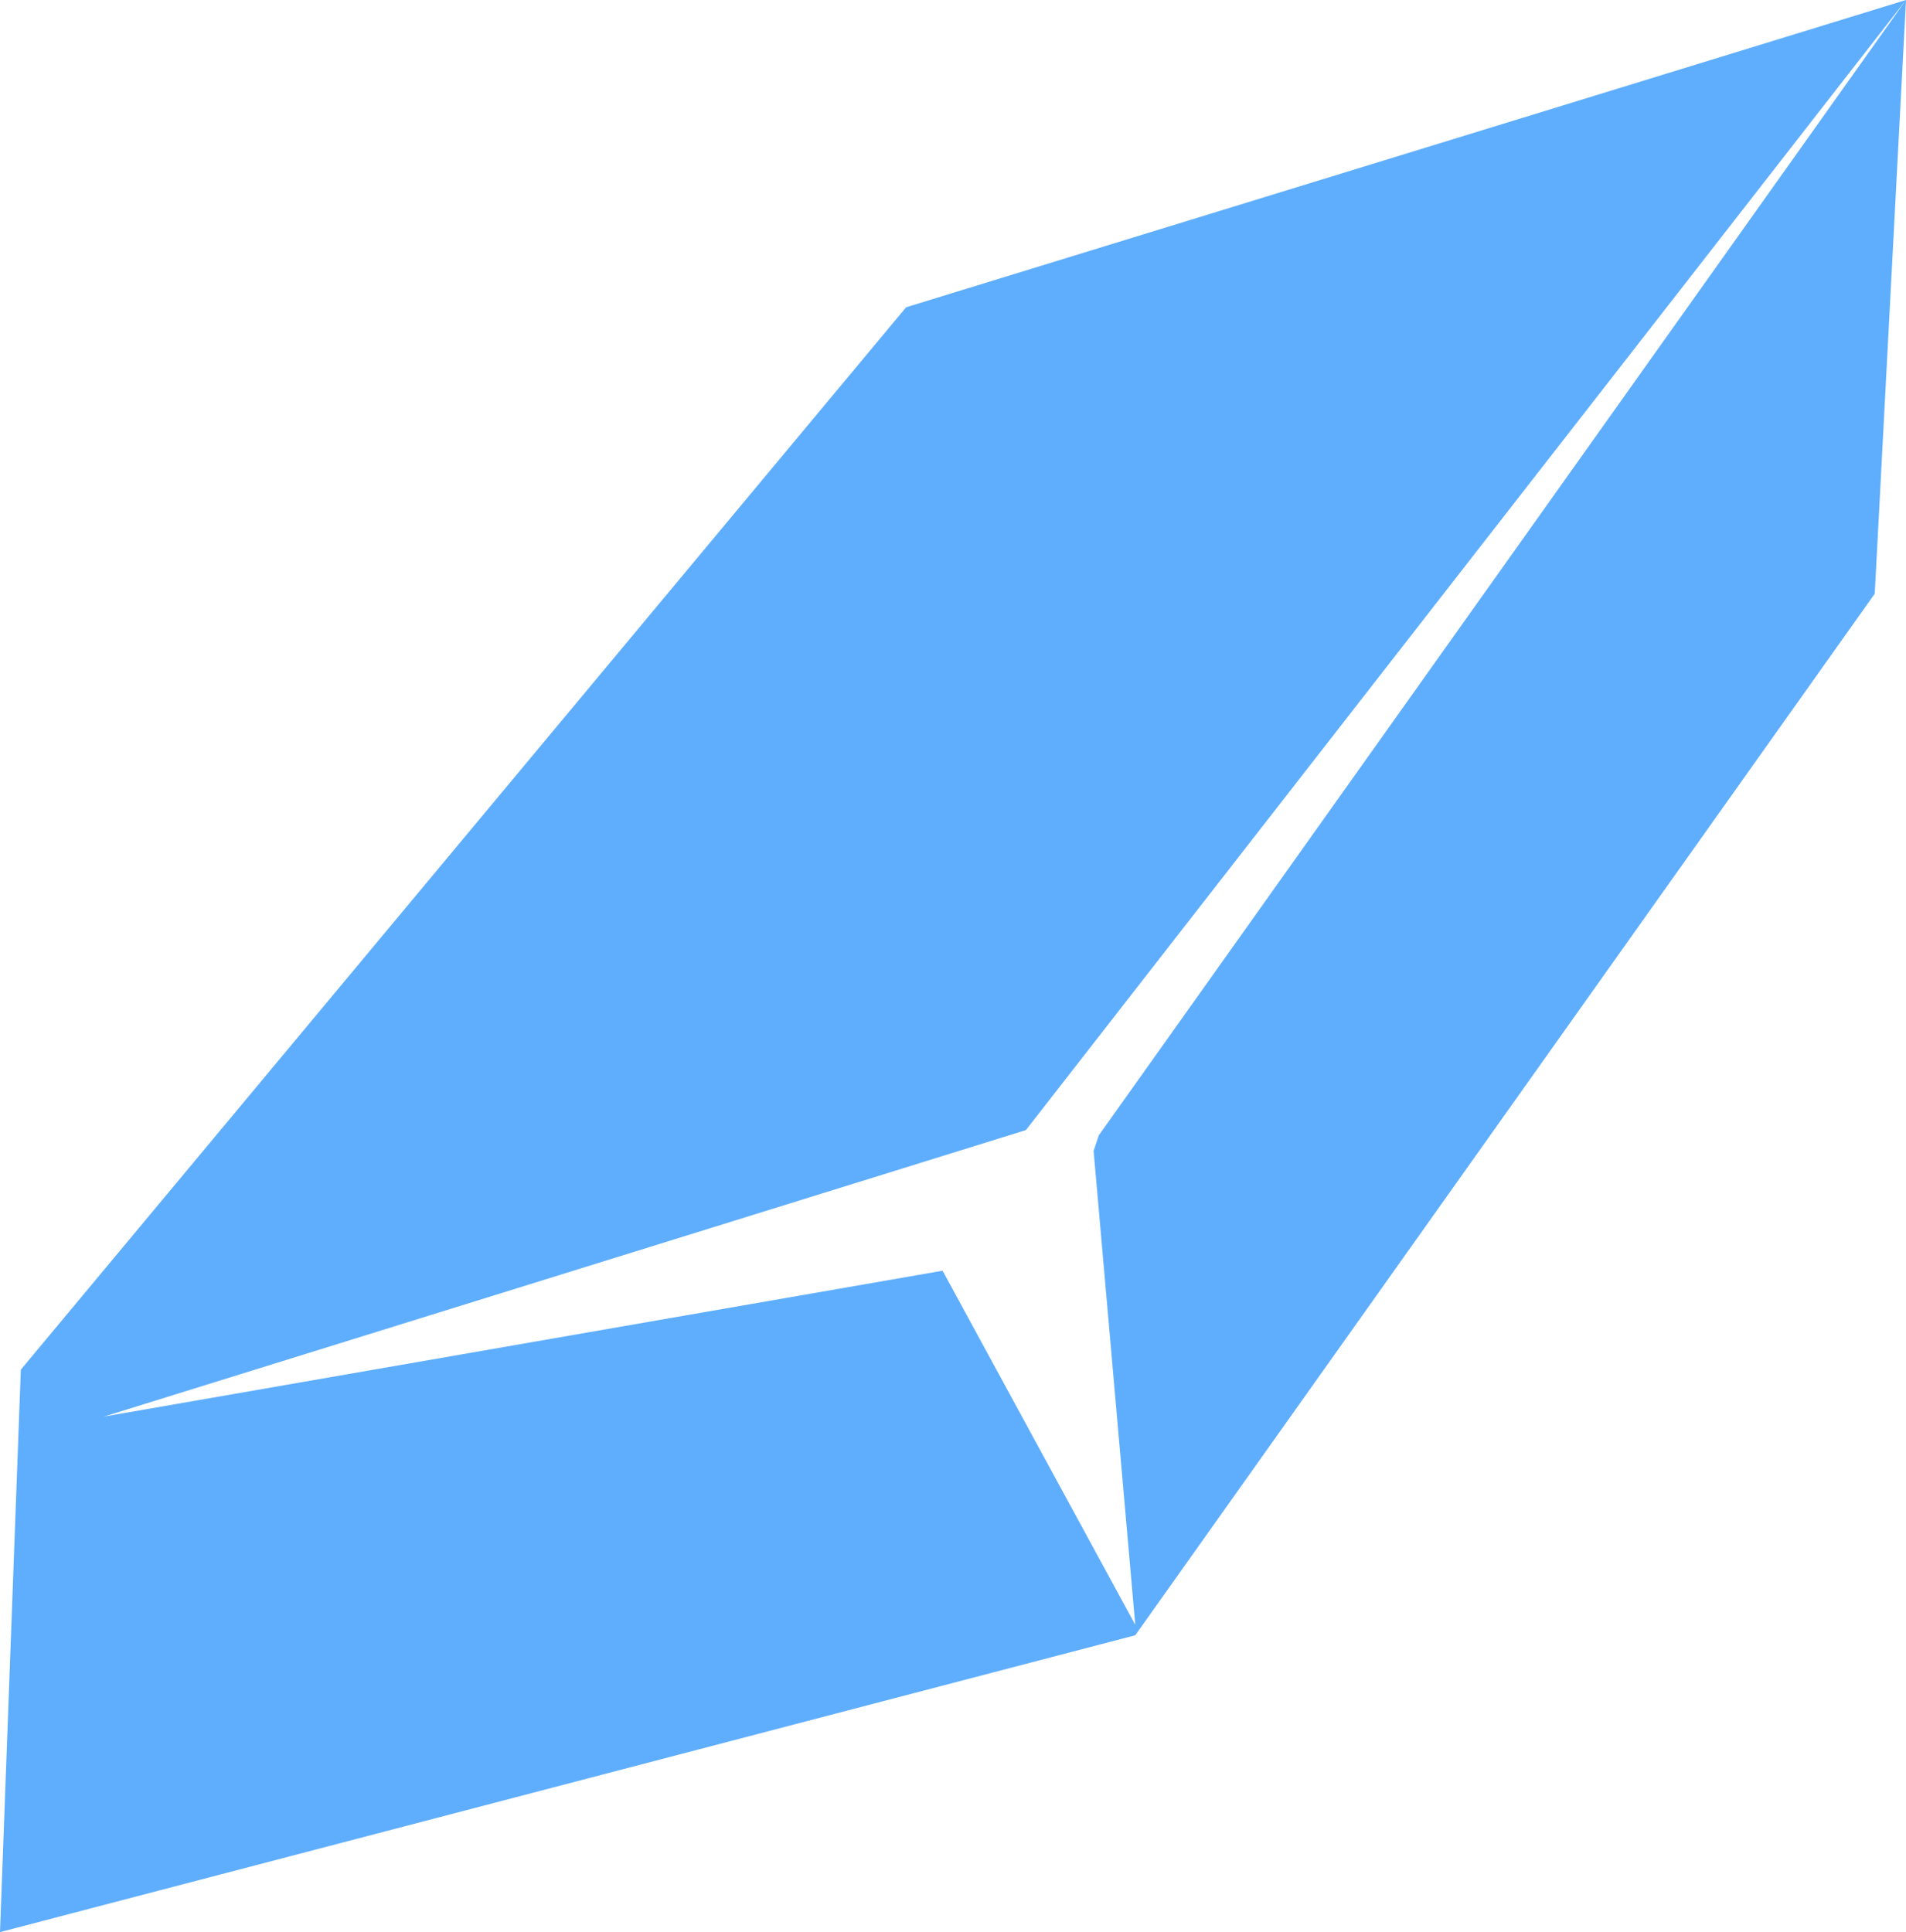 <?xml version="1.0" encoding="UTF-8" standalone="no"?>
<svg xmlns:xlink="http://www.w3.org/1999/xlink" height="18.55px" width="18.3px" xmlns="http://www.w3.org/2000/svg">
  <g transform="matrix(1.0, 0.0, 0.0, 1.0, 9.15, 9.3)">
    <path d="M8.85 -3.6 L1.75 6.4 -9.15 9.25 -8.95 3.85 -0.45 -6.35 9.15 -9.3 8.85 -3.6 M1.4 1.6 L9.15 -9.3 0.7 1.55 -8.15 4.3 -0.1 2.9 1.75 6.3 1.35 1.75 1.4 1.6" fill="#5faefe" fill-rule="evenodd" stroke="none"/>
  </g>
</svg>
